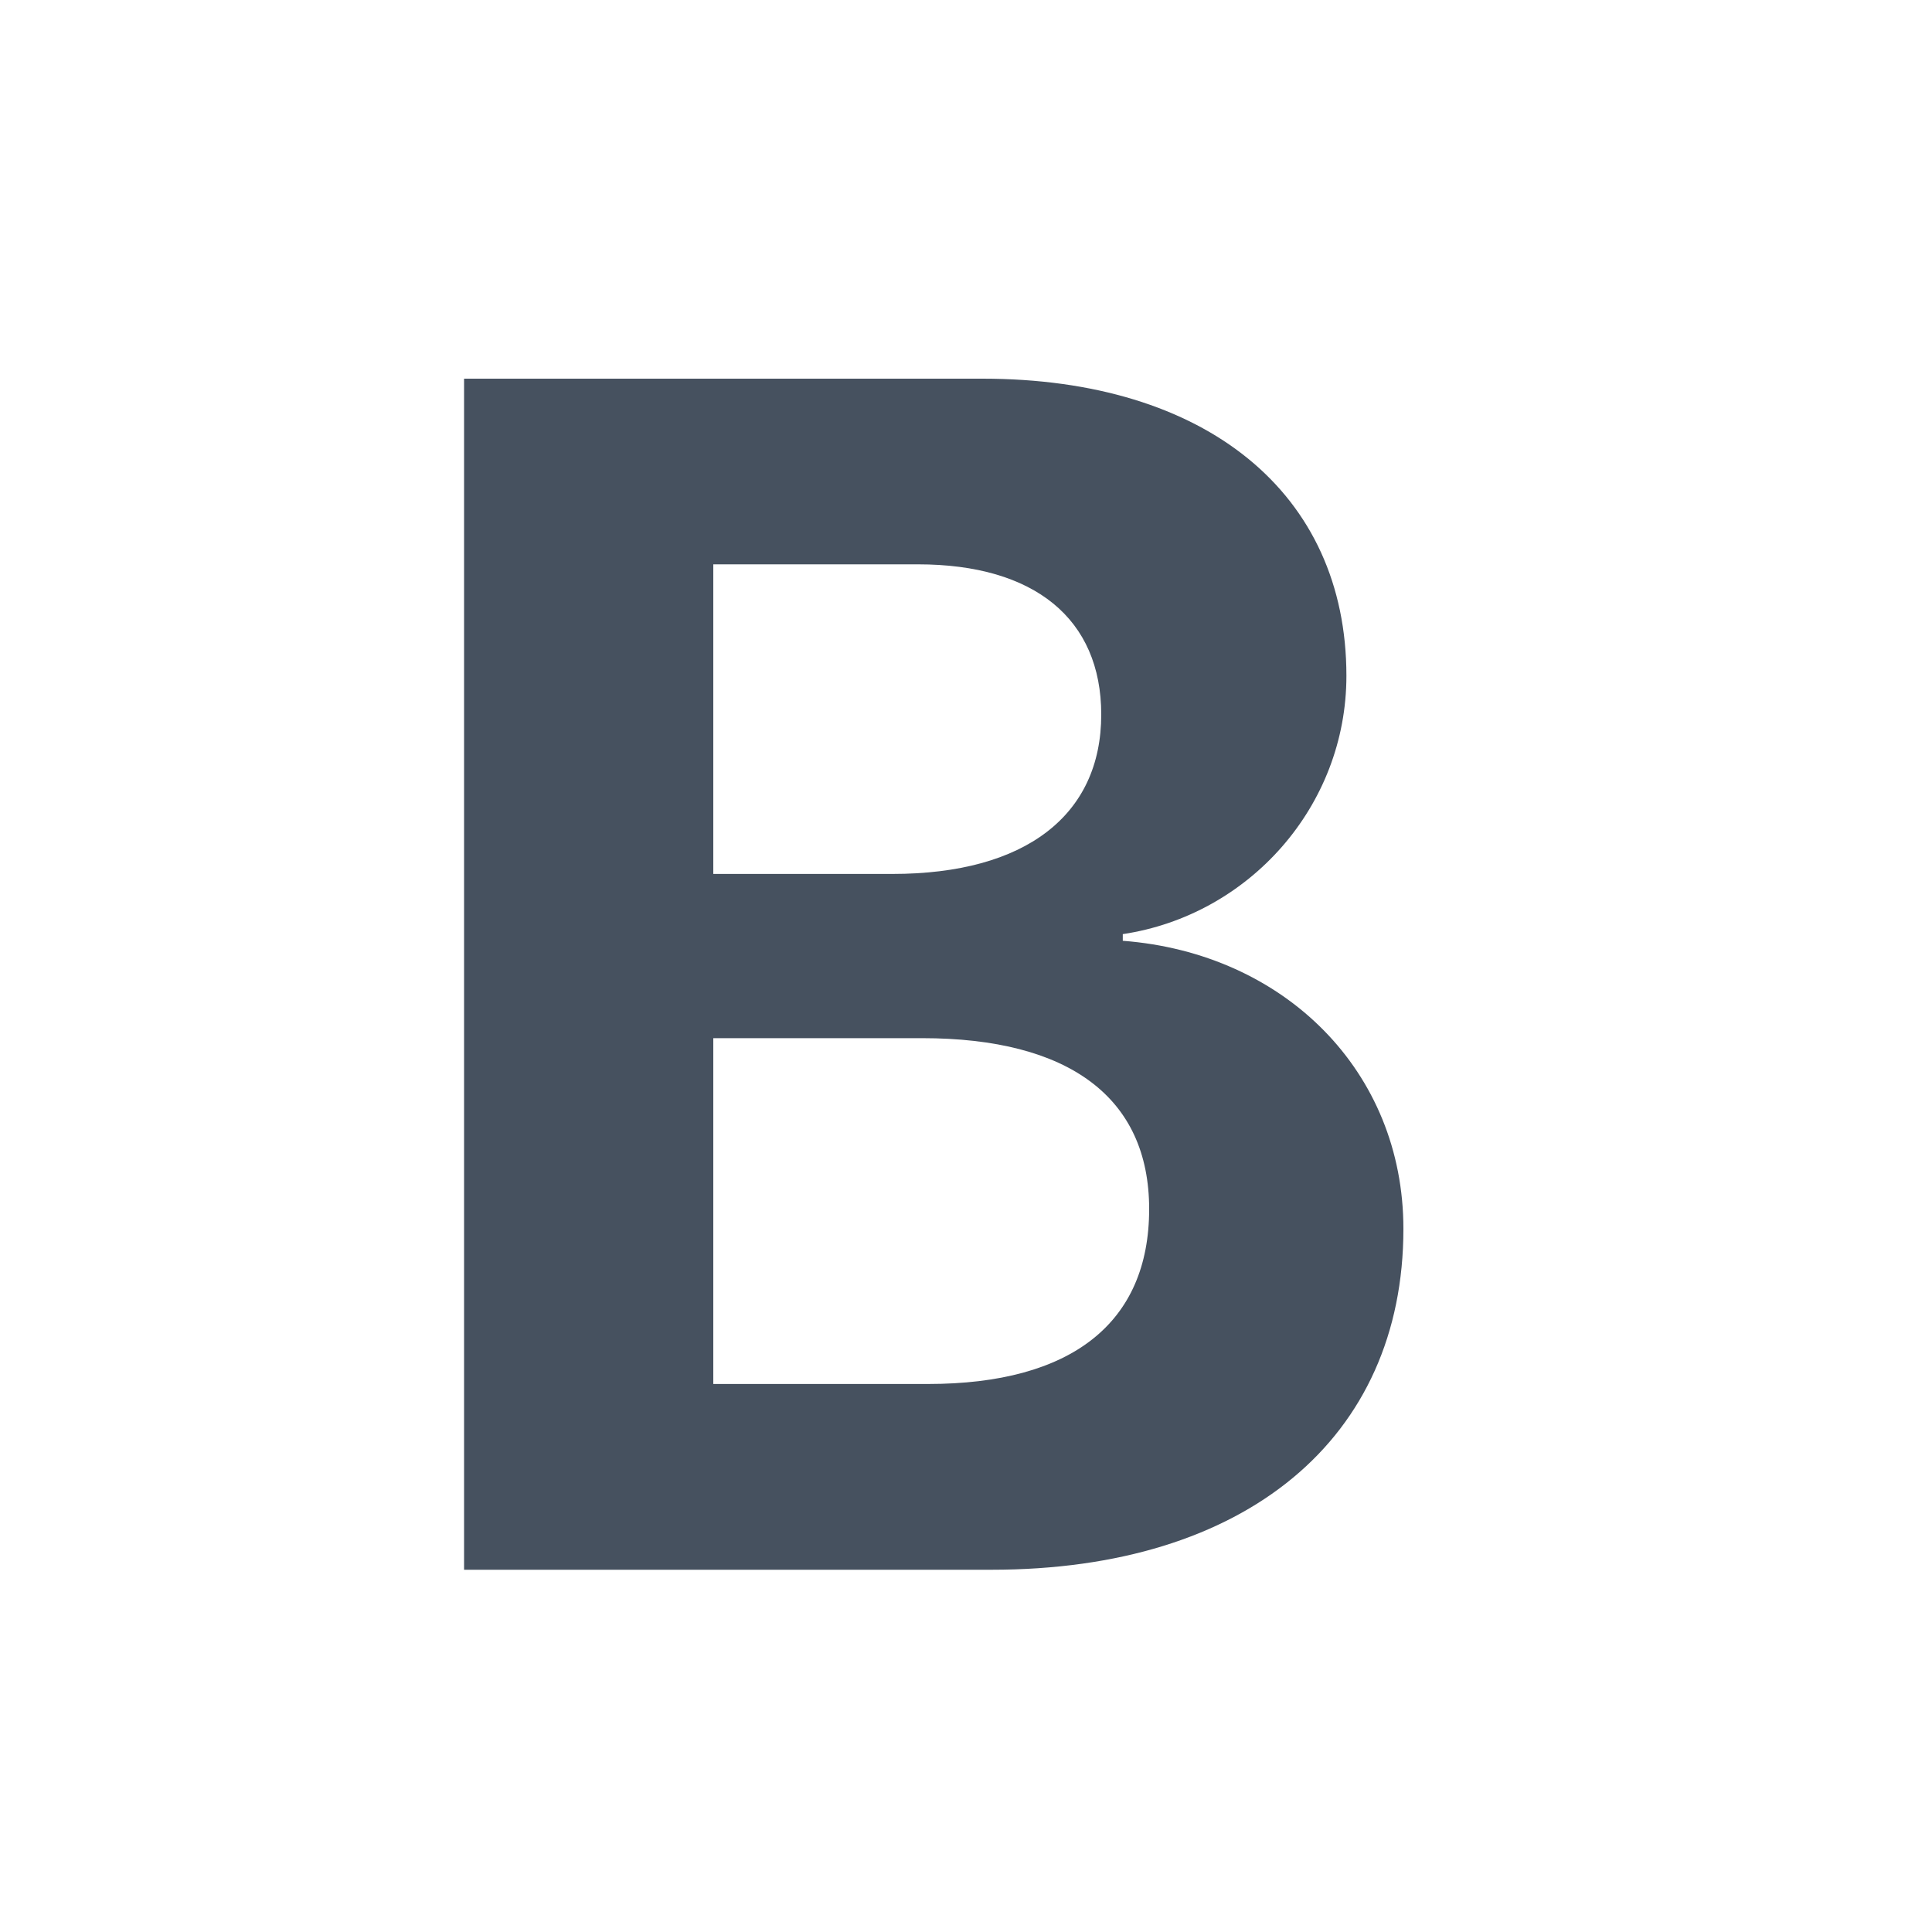 <svg width="20" height="20" viewBox="0 0 20 20" fill="none" xmlns="http://www.w3.org/2000/svg">
  <path d="M10.264 16.25C12.896 16.25 14.528 14.891 14.528 12.721C14.528 11.089 13.297 9.867 11.623 9.739V9.67C12.93 9.474 13.938 8.346 13.938 6.996C13.938 5.107 12.486 3.92 10.17 3.92H4.804V16.25H10.264ZM7.384 5.842H9.503C10.708 5.842 11.4 6.406 11.4 7.397C11.4 8.44 10.614 9.047 9.239 9.047H7.384V5.842ZM7.384 14.327V10.747H9.546C11.067 10.747 11.896 11.362 11.896 12.516C11.896 13.695 11.093 14.327 9.606 14.327H7.384Z" fill="#46515F"/>
</svg>
